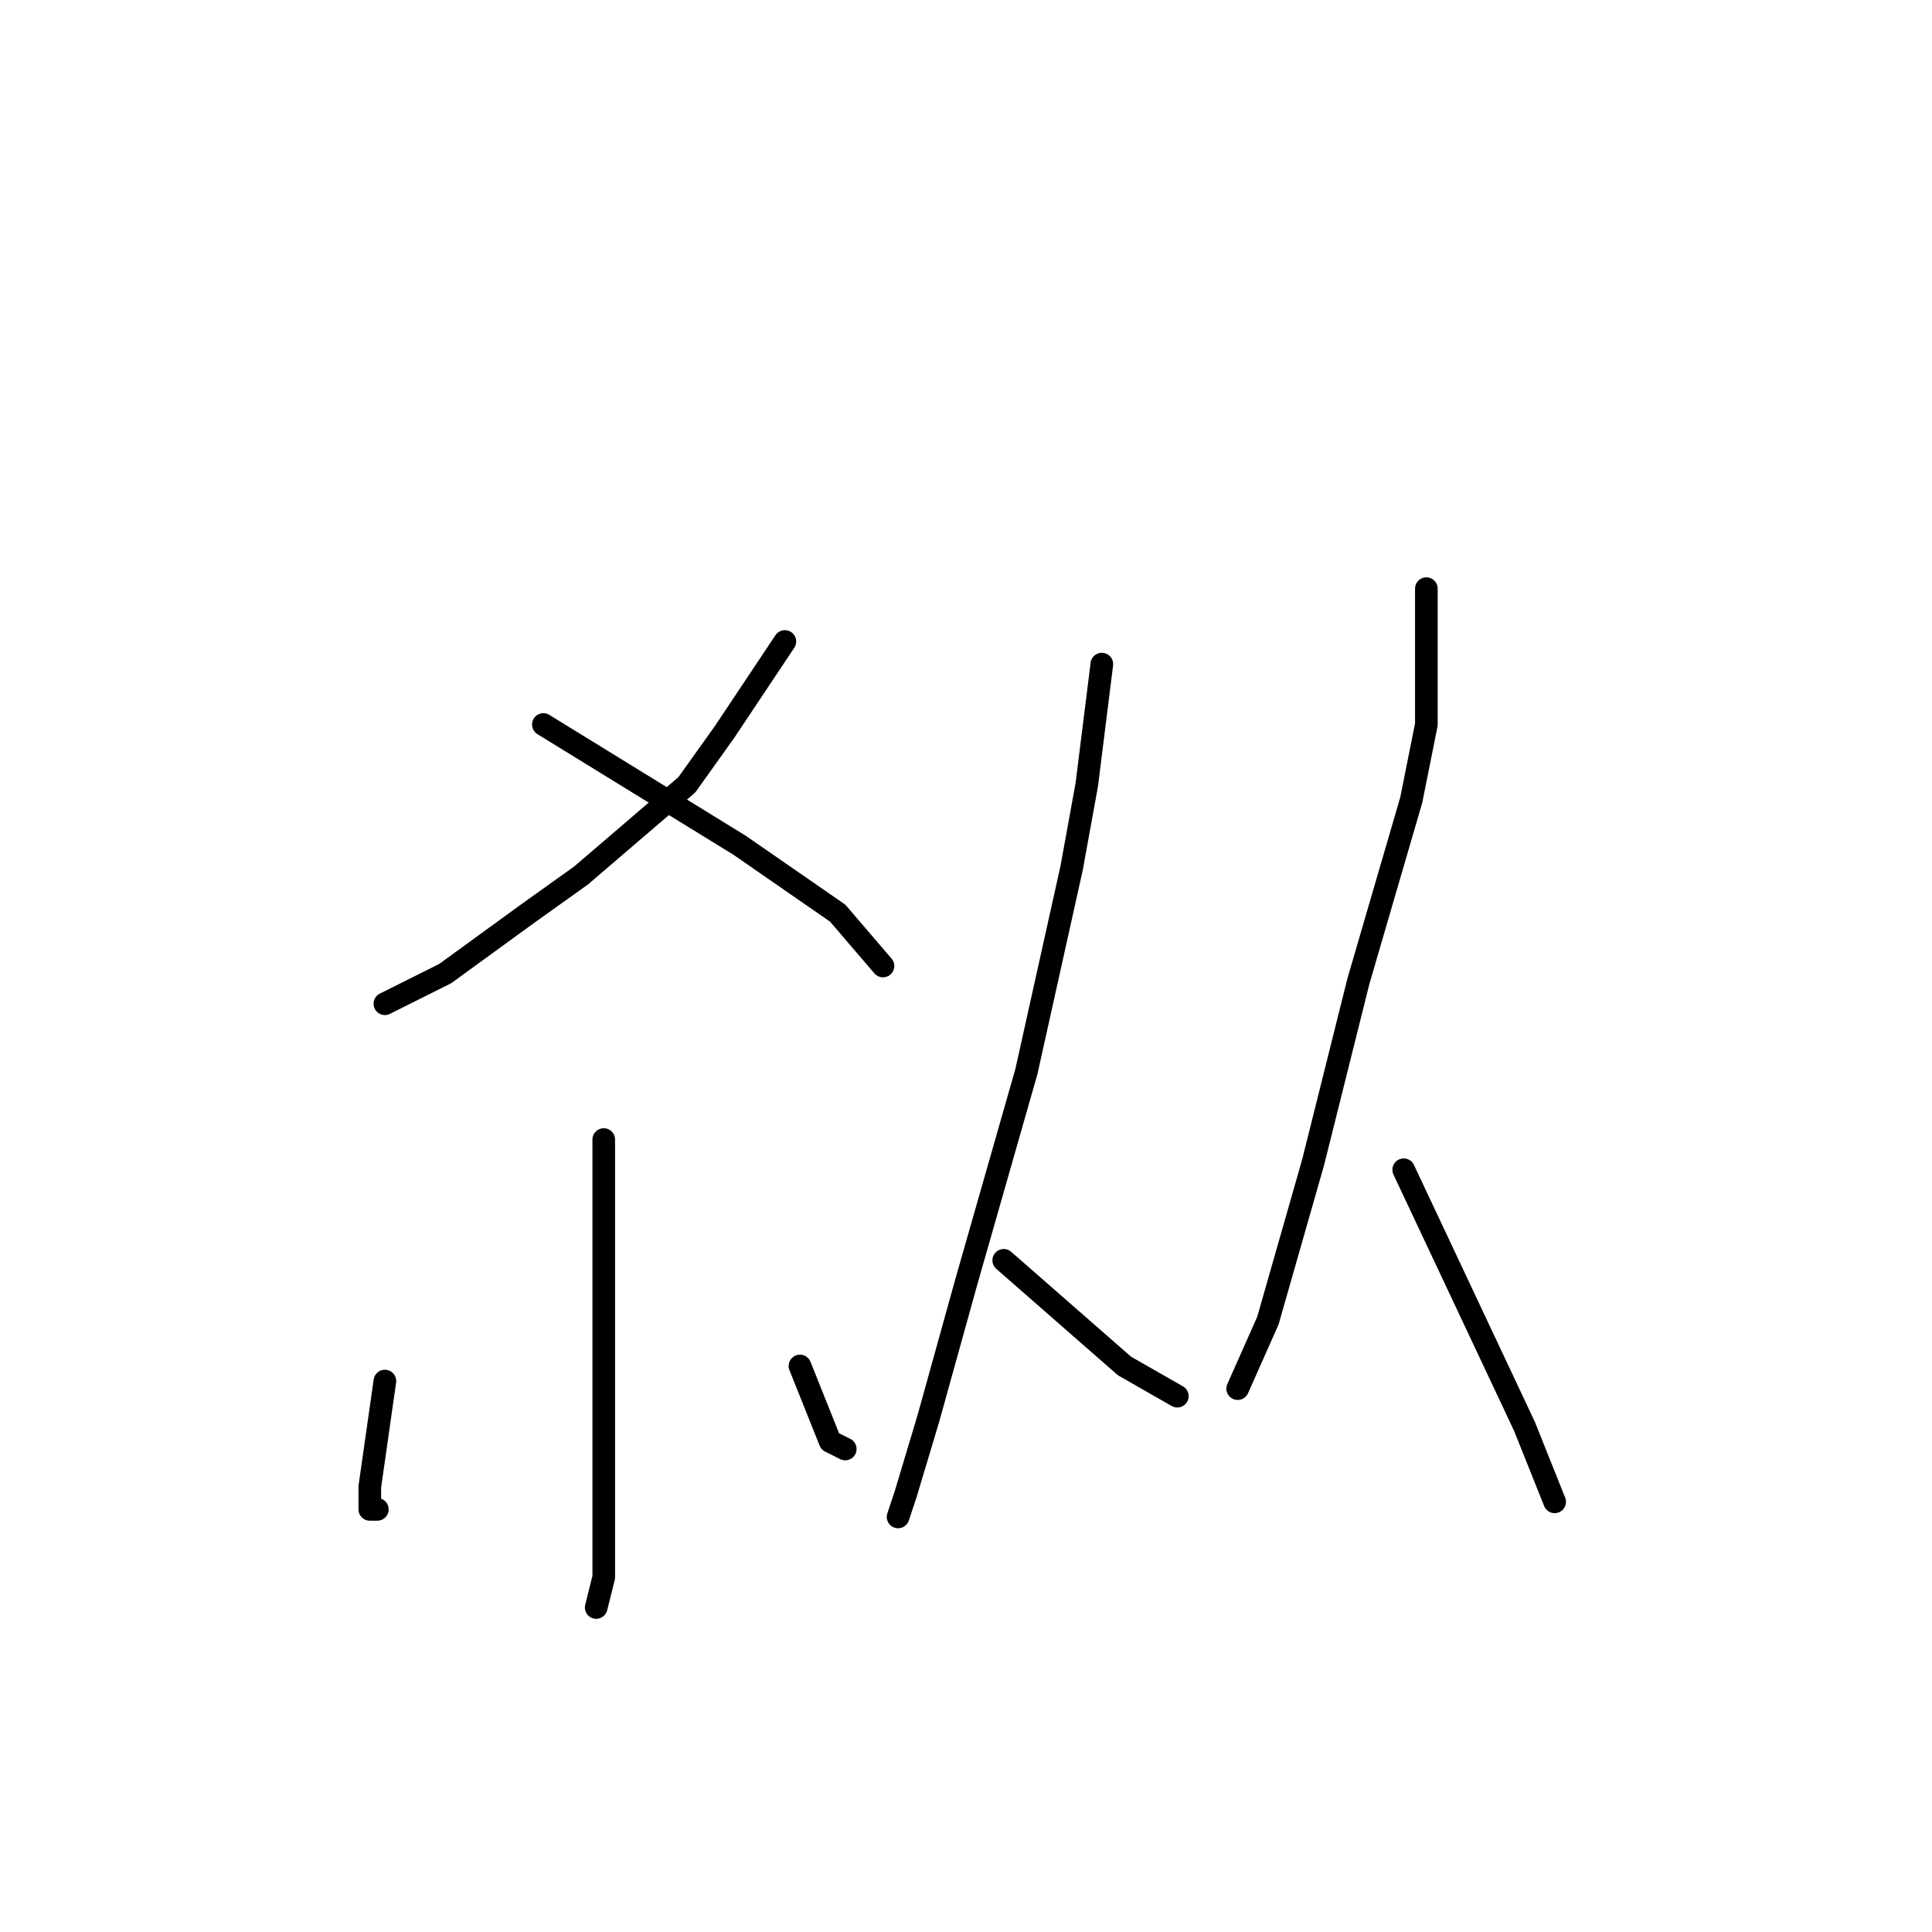 <?xml version="1.0" standalone="no"?>
    <svg width="256" height="256" xmlns="http://www.w3.org/2000/svg" version="1.1">
    <polyline stroke="black" stroke-width="3" stroke-linecap="round" fill="transparent" stroke-linejoin="round" points="104 85 100 91 96 97 91 104 77 116 70 121 59 129 51 133 51 133 " />
        <polyline stroke="black" stroke-width="3" stroke-linecap="round" fill="transparent" stroke-linejoin="round" points="72 96 85 104 98 112 111 121 117 128 117 128 " />
        <polyline stroke="black" stroke-width="3" stroke-linecap="round" fill="transparent" stroke-linejoin="round" points="80 151 80 158 80 165 80 178 80 190 80 202 80 209 79 213 79 213 " />
        <polyline stroke="black" stroke-width="3" stroke-linecap="round" fill="transparent" stroke-linejoin="round" points="51 183 50 190 49 197 49 200 50 200 50 200 " />
        <polyline stroke="black" stroke-width="3" stroke-linecap="round" fill="transparent" stroke-linejoin="round" points="106 181 108 186 110 191 112 192 112 192 " />
        <polyline stroke="black" stroke-width="3" stroke-linecap="round" fill="transparent" stroke-linejoin="round" points="146 88 145 96 144 104 142 115 136 142 128 170 123 188 120 198 119 201 119 201 " />
        <polyline stroke="black" stroke-width="3" stroke-linecap="round" fill="transparent" stroke-linejoin="round" points="133 167 141 174 149 181 156 185 156 185 " />
        <polyline stroke="black" stroke-width="3" stroke-linecap="round" fill="transparent" stroke-linejoin="round" points="189 78 189 87 189 96 187 106 180 130 174 154 168 175 164 184 164 184 " />
        <polyline stroke="black" stroke-width="3" stroke-linecap="round" fill="transparent" stroke-linejoin="round" points="186 155 194 172 202 189 206 199 206 199 " />
        </svg>